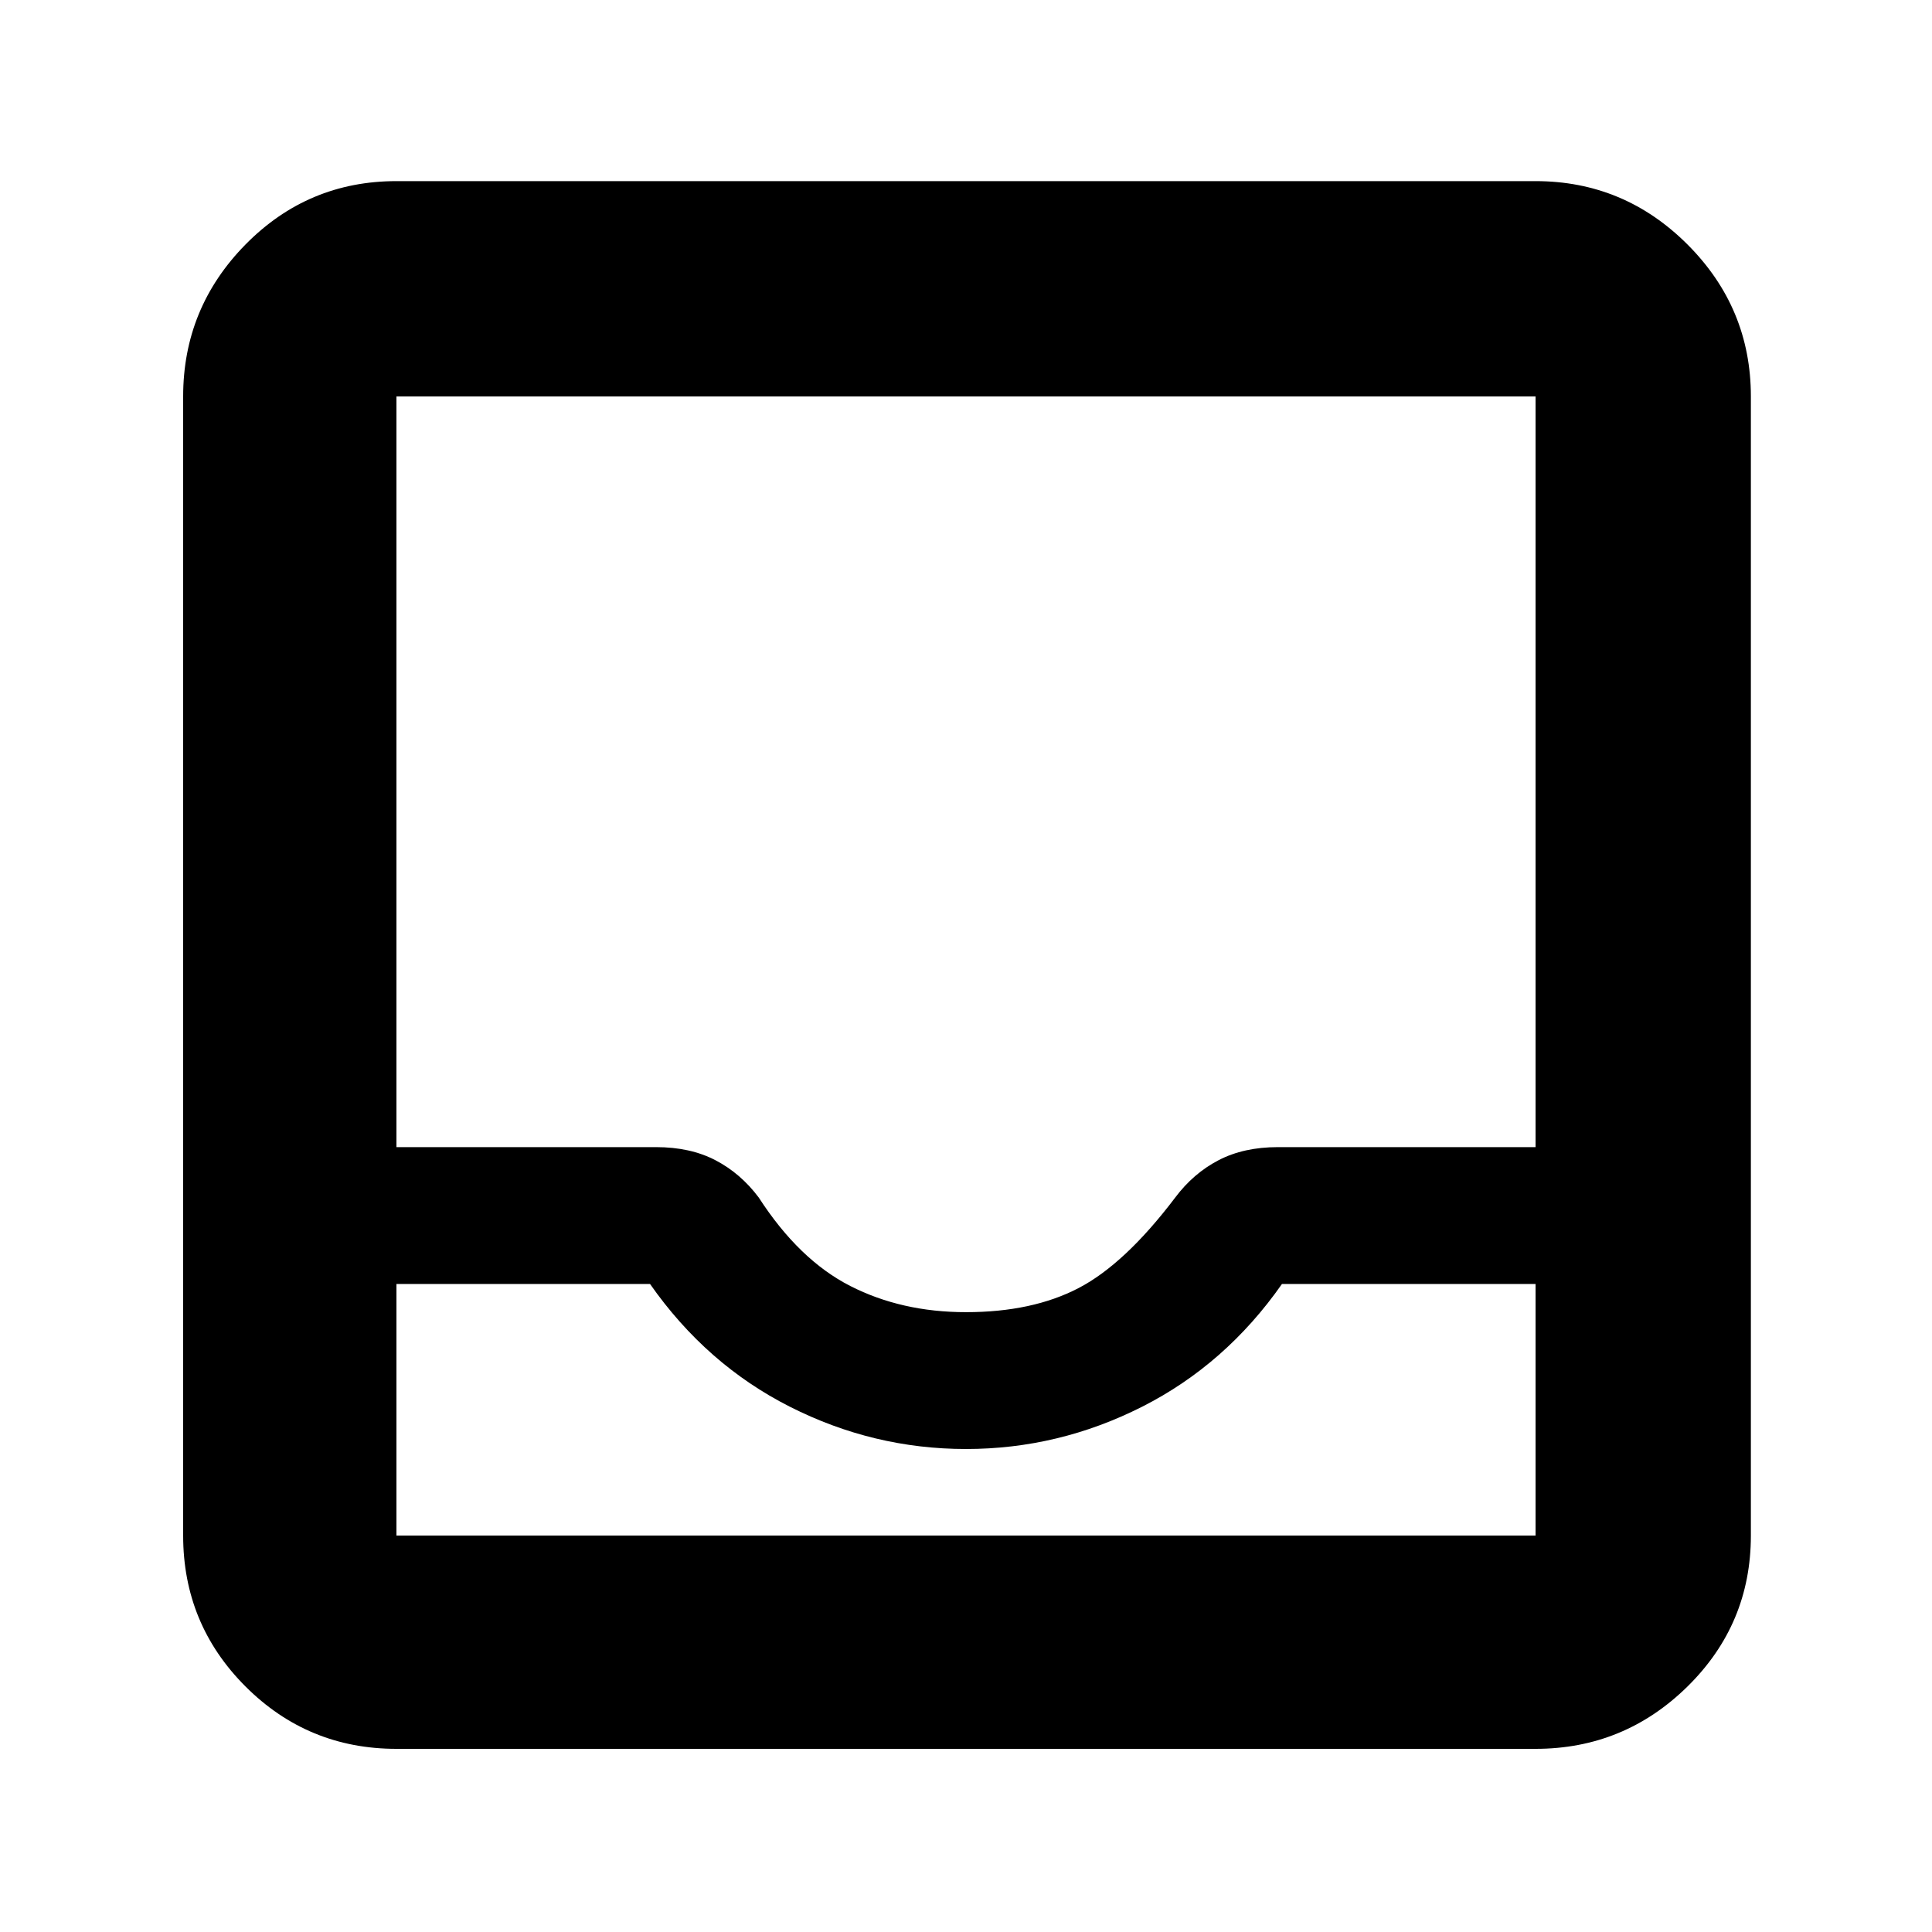 <svg xmlns="http://www.w3.org/2000/svg" height="40" width="40"><path d="M8.208 36.208q-1.833 0-3.125-1.291-1.291-1.292-1.291-3.125V8.208q0-1.833 1.291-3.146Q6.375 3.75 8.208 3.75h23.584q1.833 0 3.146 1.312 1.312 1.313 1.312 3.146v23.584q0 1.833-1.312 3.125-1.313 1.291-3.146 1.291Zm0-4.416h23.584v-5.209h-5.25q-1.167 1.667-2.896 2.542Q21.917 30 20 30q-1.917 0-3.646-.875-1.729-.875-2.896-2.542h-5.25v5.209ZM20 27.167q1.375 0 2.333-.5.959-.5 2-1.875.375-.5.896-.771t1.229-.271h5.334V8.208H8.208V23.75h5.375q.709 0 1.229.271.521.271.896.771.834 1.291 1.896 1.833 1.063.542 2.396.542ZM8.208 31.792H31.792Z"/></svg>